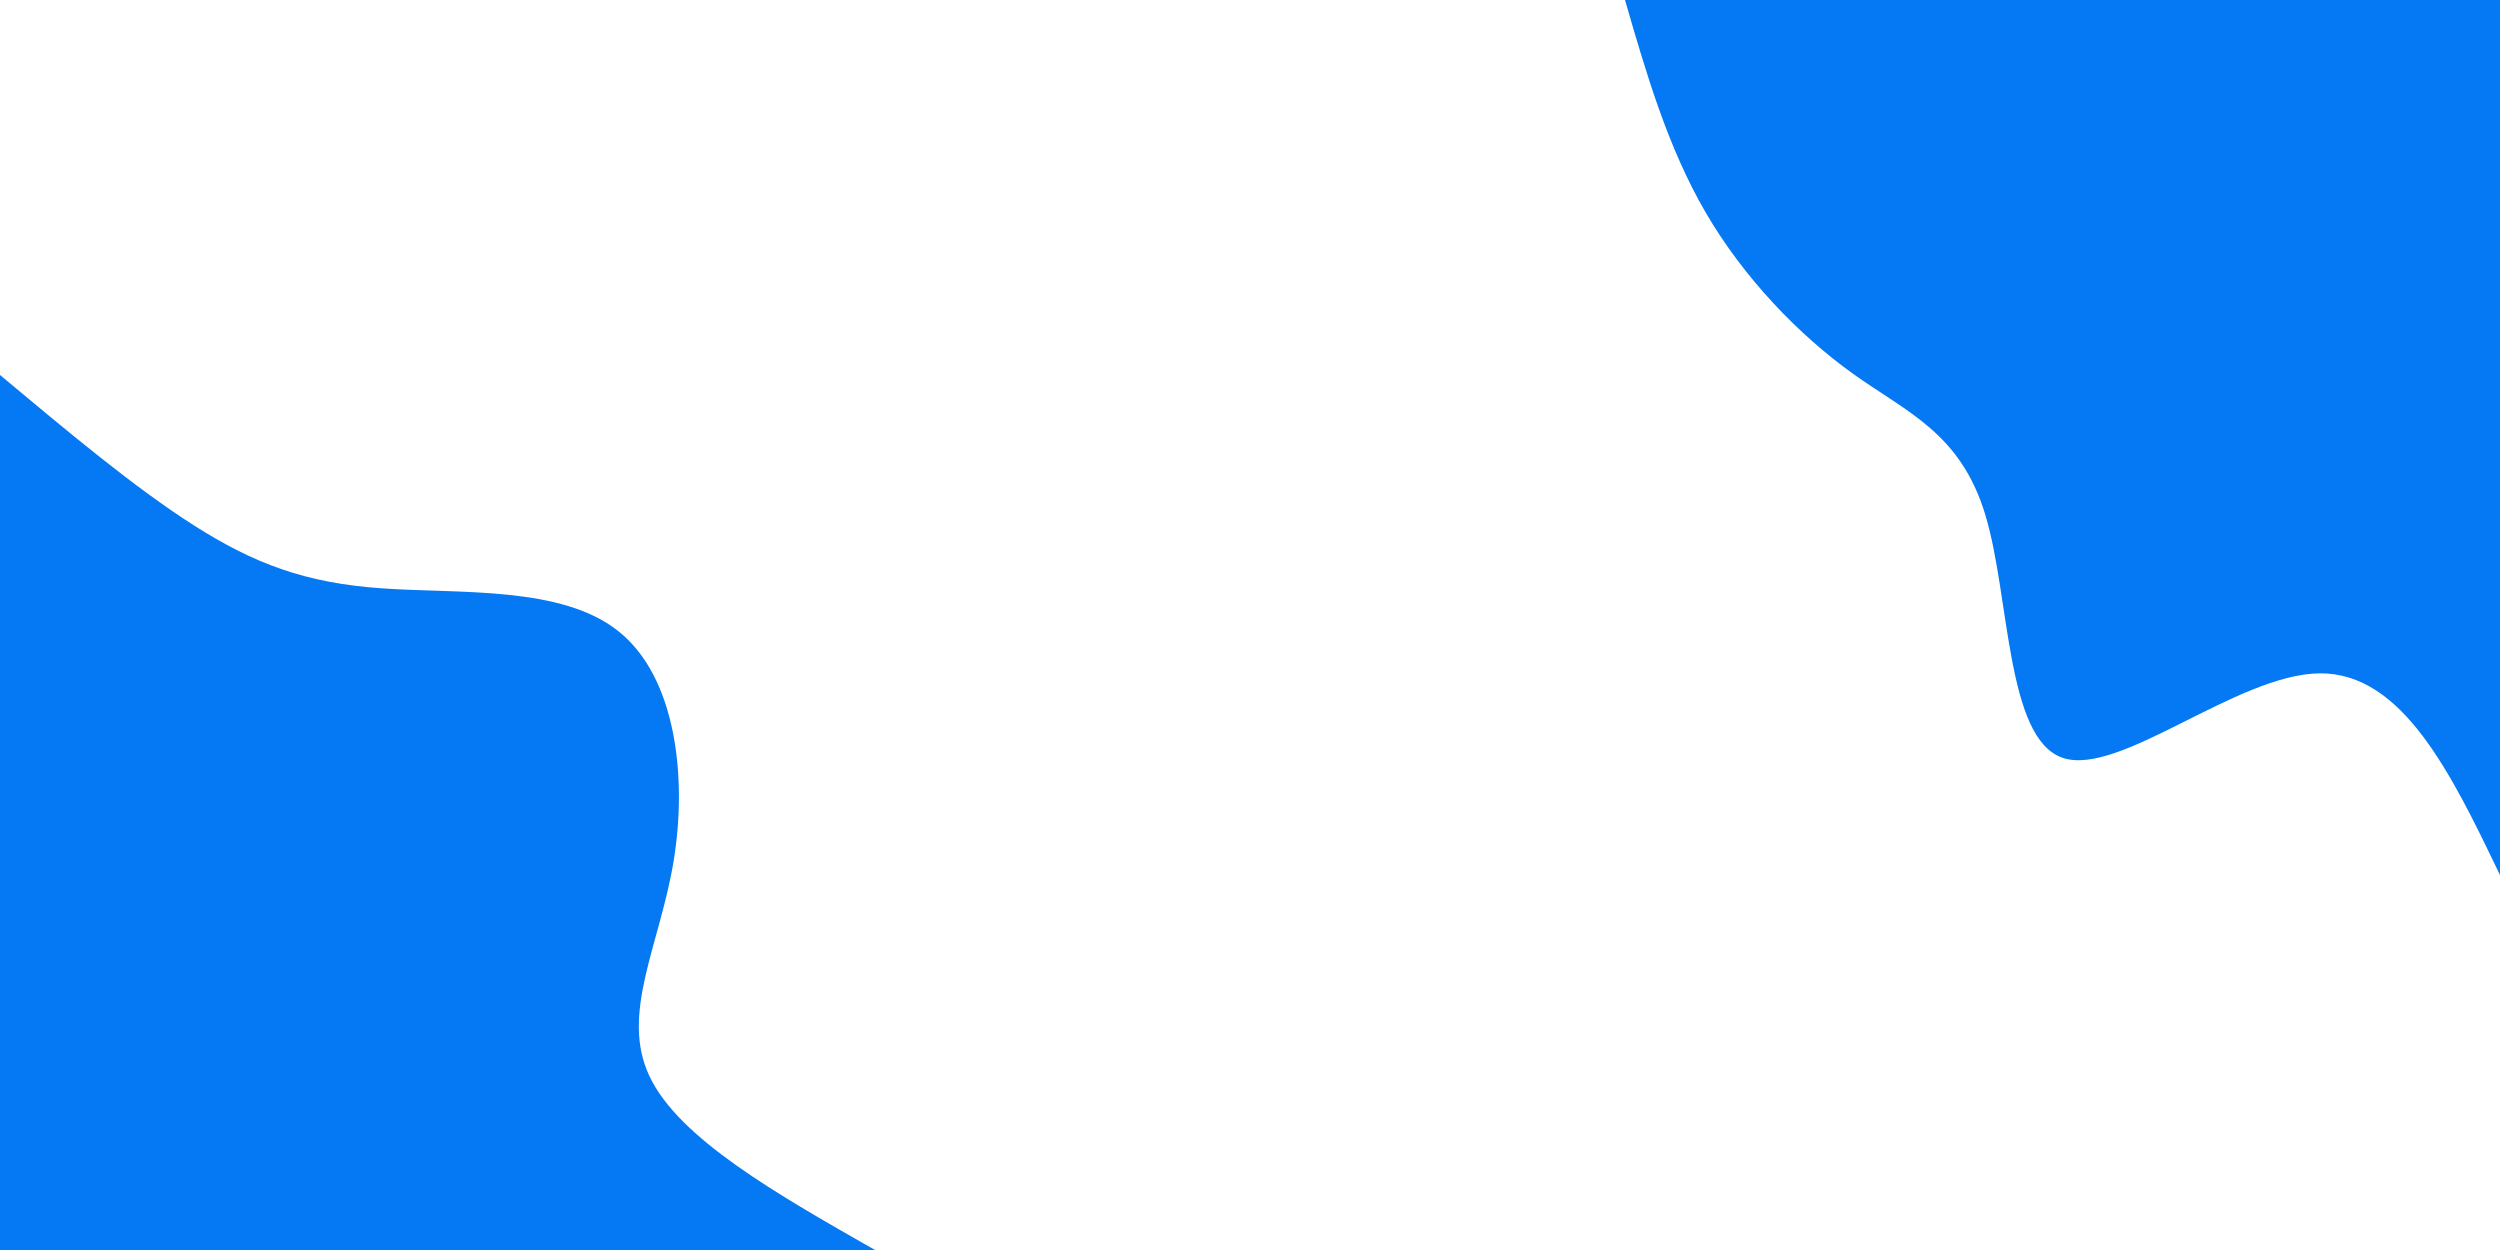 <svg id="visual" viewBox="0 0 900 450" width="900" height="450" xmlns="http://www.w3.org/2000/svg" xmlns:xlink="http://www.w3.org/1999/xlink" version="1.1"><rect x="0" y="0" width="900" height="450" fill="#fff"></rect><defs><linearGradient id="grad1_0" x1="50%" y1="0%" x2="100%" y2="100%"><stop offset="10%" stop-color="#ffffff" stop-opacity="1"></stop><stop offset="90%" stop-color="#ffffff" stop-opacity="1"></stop></linearGradient></defs><defs><linearGradient id="grad2_0" x1="0%" y1="0%" x2="50%" y2="100%"><stop offset="10%" stop-color="#ffffff" stop-opacity="1"></stop><stop offset="90%" stop-color="#ffffff" stop-opacity="1"></stop></linearGradient></defs><g transform="translate(900, 0)"><path d="M0 315C-17.5 278.6 -35.1 242.1 -65 242.4C-94.9 242.8 -137.1 279.8 -157.5 272.8C-177.9 265.8 -176.4 214.6 -185.3 185.3C-194.2 155.9 -213.4 148.5 -233 134.5C-252.5 120.5 -272.2 100.1 -285.9 76.6C-299.6 53.1 -307.3 26.6 -315 0L0 0Z" fill="#0578f3"></path></g><g transform="translate(0, 450)"><path d="M0 -315C24.3 -294.7 48.5 -274.4 69.9 -260.8C91.3 -247.2 109.8 -240.1 137.5 -238.2C165.2 -236.2 202.2 -239.2 222.7 -222.7C243.3 -206.3 247.5 -170.3 242.5 -140C237.5 -109.7 223.2 -85 233.8 -62.6C244.3 -40.2 279.7 -20.1 315 0L0 0Z" fill="#0578f3"></path></g></svg>